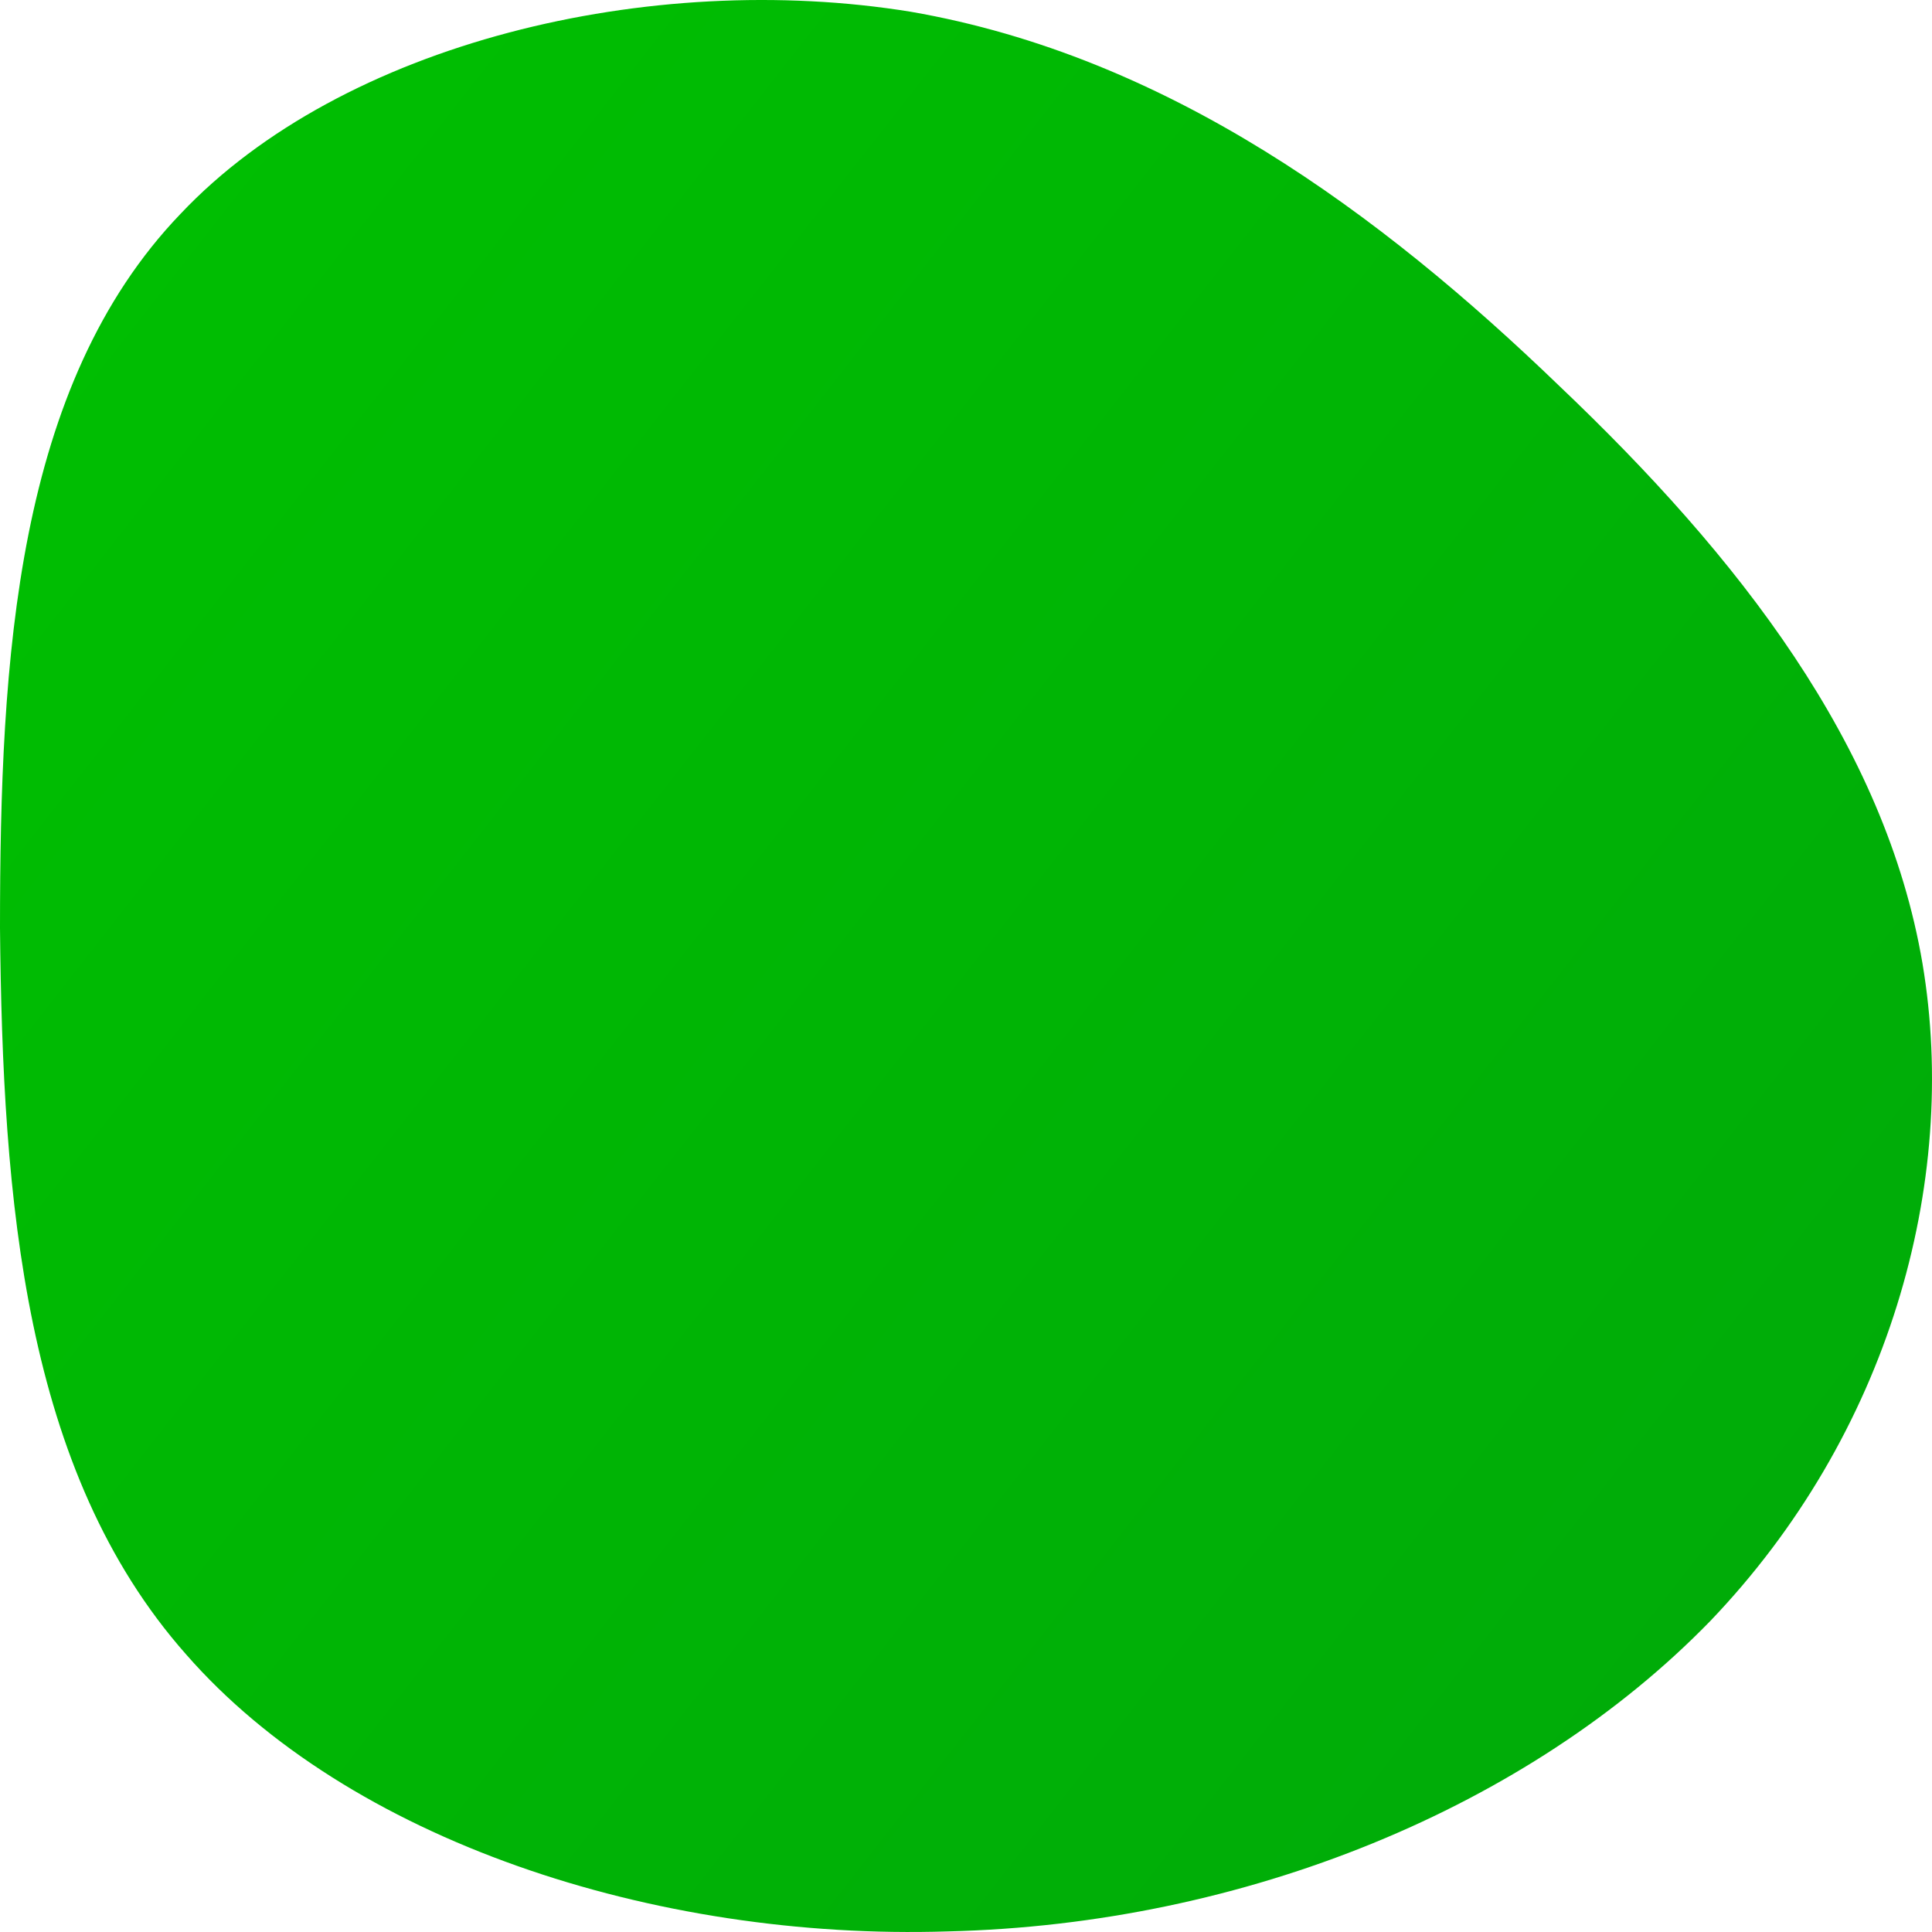 <?xml version="1.0" encoding="UTF-8"?>
<svg width="140px" height="140px" viewBox="0 0 140 140" version="1.1" xmlns="http://www.w3.org/2000/svg" xmlns:xlink="http://www.w3.org/1999/xlink">
    <title>Path 10</title>
    <defs>
        <linearGradient x1="-13.858%" y1="100%" x2="113.858%" y2="0%" id="linearGradient-1">
            <stop stop-color="#00A70A" offset="0%"></stop>
            <stop stop-color="#00C200" offset="100%"></stop>
        </linearGradient>
    </defs>
    <g id="Climate-DAO-Wireframes" stroke="none" stroke-width="1" fill="none" fill-rule="evenodd">
        <path d="M126.916,15.494 C138.846,27.924 140,47.674 140,67.254 C139.808,87.005 138.268,106.585 126.531,119.865 C114.794,133.316 92.666,140.637 71.308,139.956 C49.757,139.446 29.168,130.932 16.084,117.482 C3.192,104.031 -2.003,85.813 0.691,69.808 C3.385,53.974 13.968,40.353 27.052,27.924 C39.944,15.494 55.337,4.087 74.001,0.852 C92.858,-2.213 115.178,3.065 126.916,15.494 Z" id="Path" fill="url(#linearGradient-1)" fill-rule="nonzero" transform="translate(70, 70) scale(-1, 1) translate(-70, -70) "></path>
    </g>
</svg>